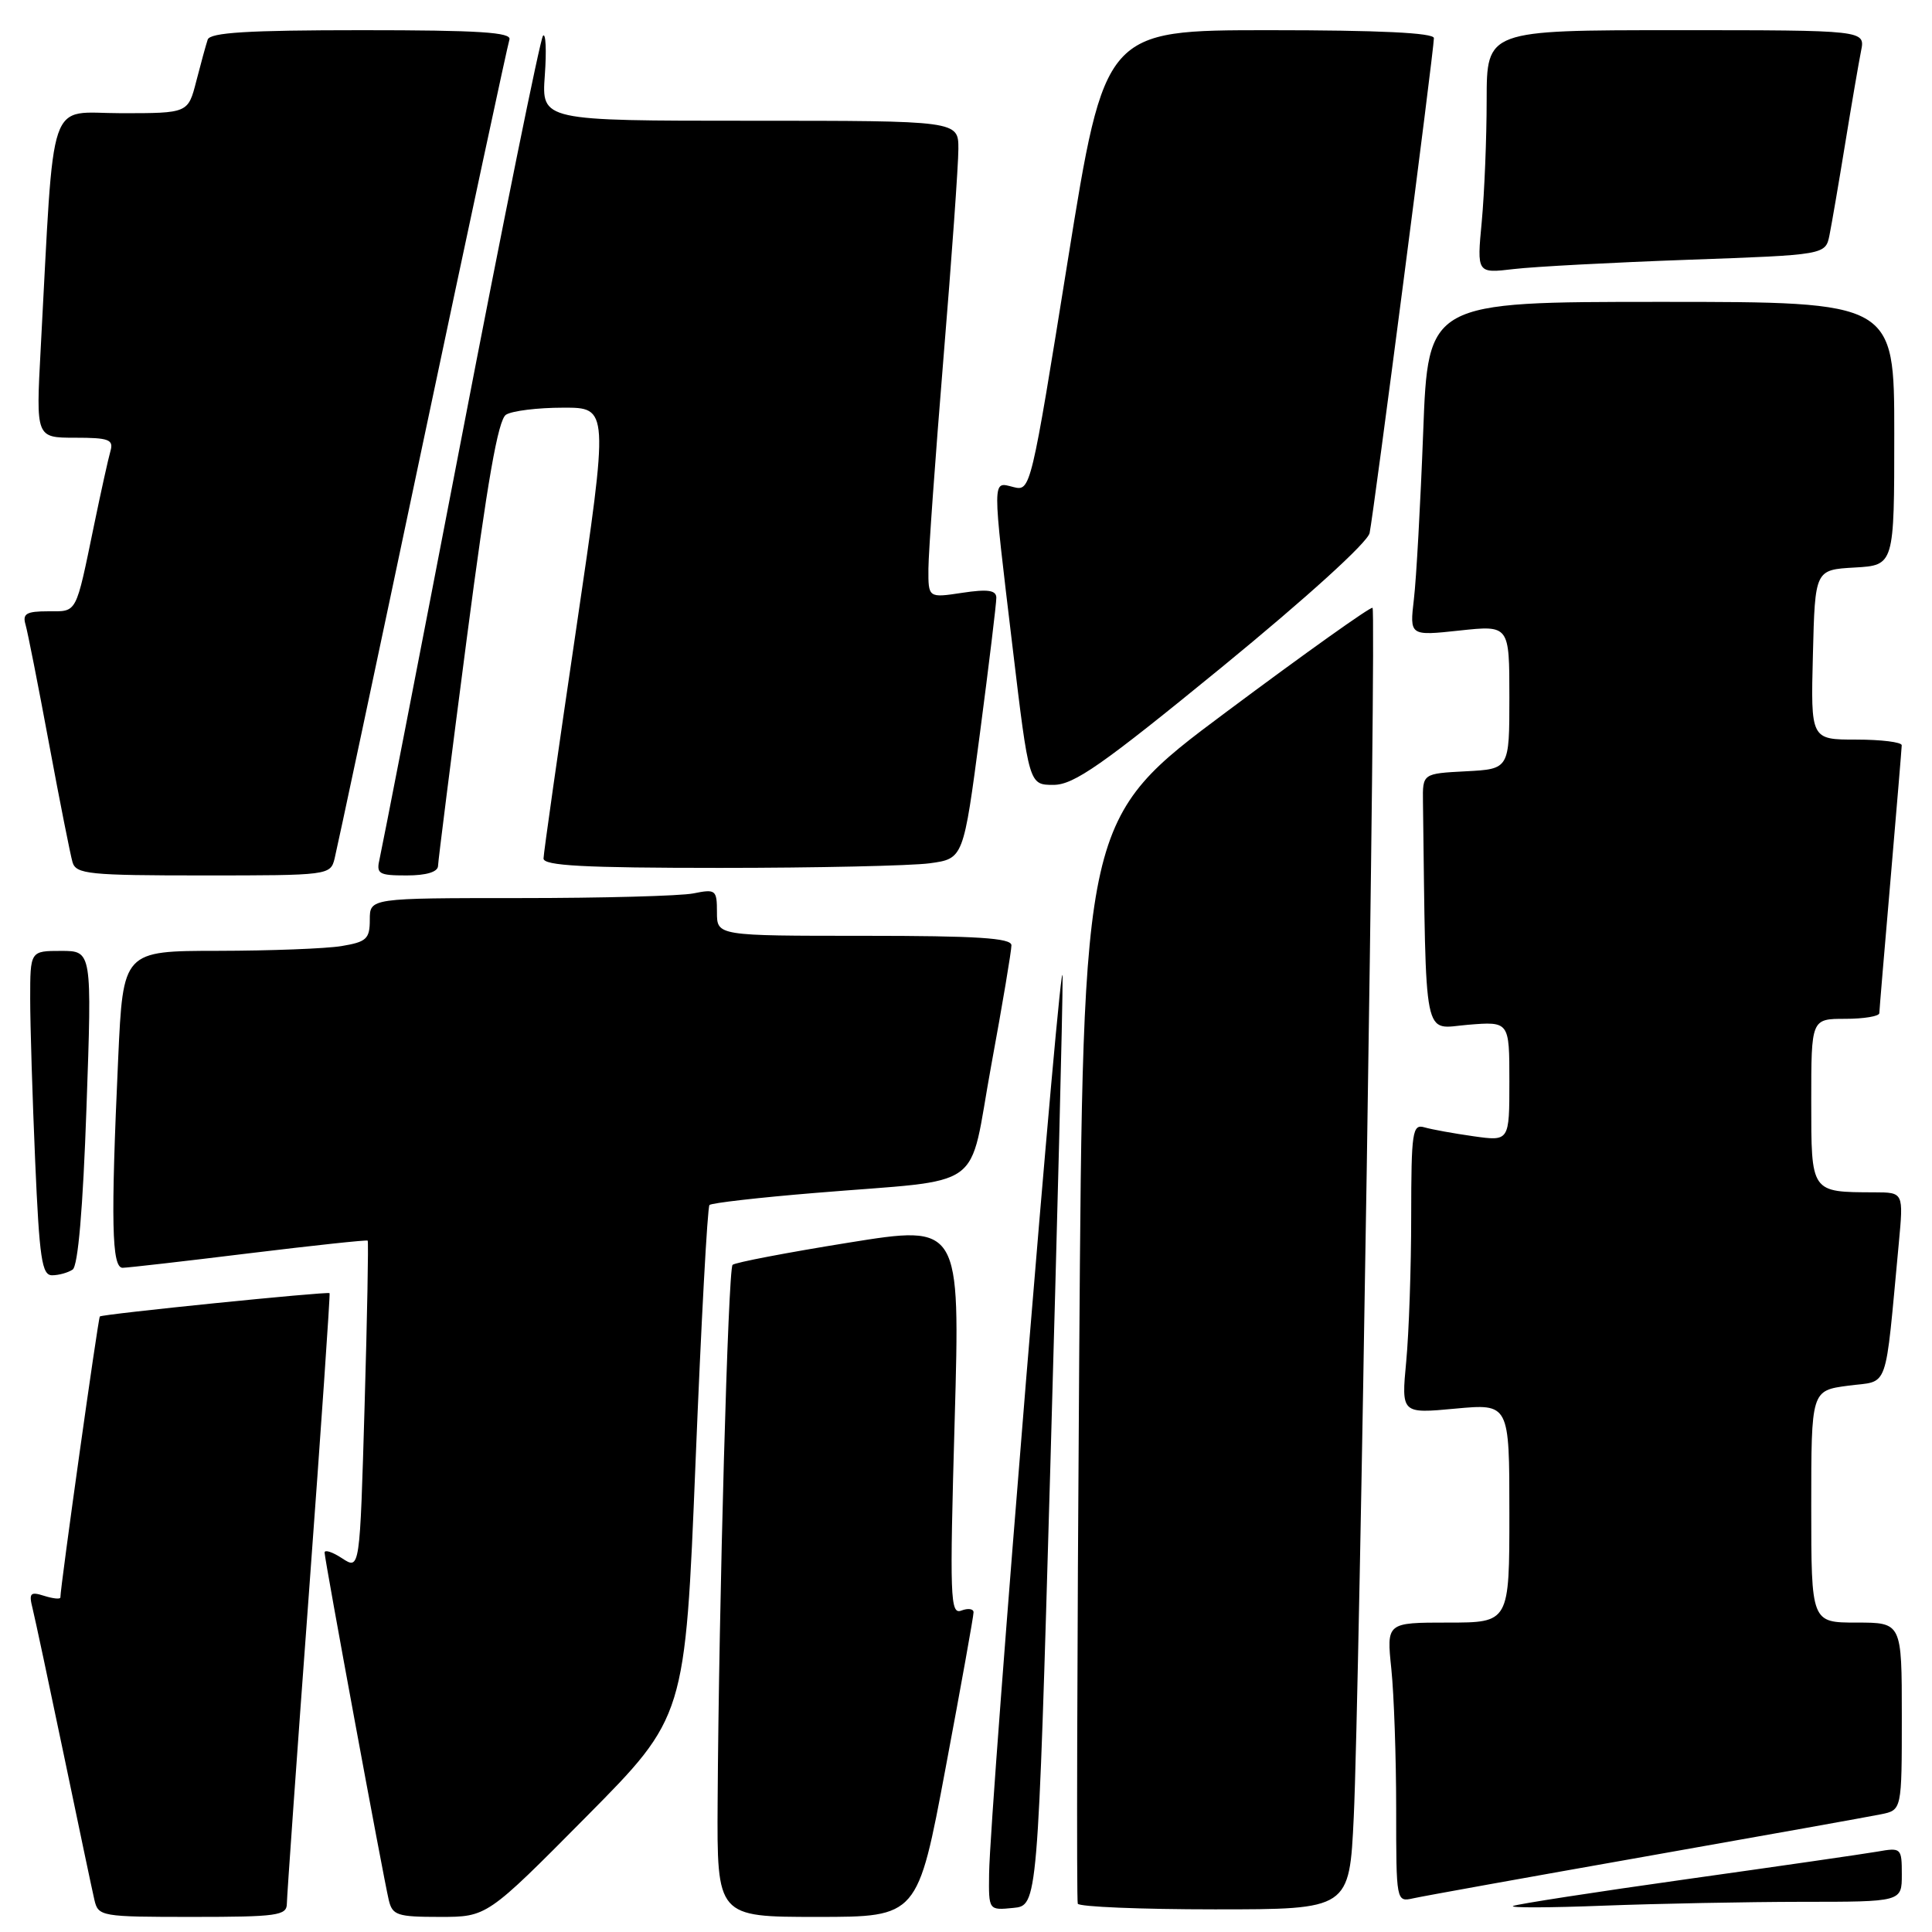 <?xml version="1.0" encoding="UTF-8" standalone="no"?>
<!DOCTYPE svg PUBLIC "-//W3C//DTD SVG 1.1//EN" "http://www.w3.org/Graphics/SVG/1.1/DTD/svg11.dtd" >
<svg xmlns="http://www.w3.org/2000/svg" xmlns:xlink="http://www.w3.org/1999/xlink" version="1.1" viewBox="0 0 256 256">
 <g >
 <path fill="currentColor"
d=" M 38.01 252.25 C 38.02 251.29 39.33 232.73 40.94 211.01 C 42.54 189.29 43.77 171.44 43.67 171.35 C 43.40 171.10 13.54 174.12 13.23 174.44 C 13.00 174.67 8.00 210.27 8.00 211.67 C 8.00 211.93 7.04 211.83 5.86 211.46 C 4.01 210.87 3.80 211.09 4.32 213.14 C 4.64 214.44 6.50 223.15 8.45 232.50 C 10.40 241.85 12.22 250.51 12.51 251.75 C 13.02 253.94 13.40 254.00 25.52 254.00 C 36.73 254.00 38.00 253.82 38.01 252.25 Z  M 77.66 240.75 C 90.79 227.50 90.79 227.50 92.16 193.82 C 92.91 175.30 93.74 159.93 94.01 159.67 C 94.28 159.40 100.58 158.68 108.00 158.07 C 131.04 156.15 128.22 158.19 131.34 141.19 C 132.83 133.11 134.03 125.94 134.02 125.25 C 134.01 124.29 129.42 124.00 114.50 124.00 C 95.00 124.00 95.00 124.00 95.00 120.88 C 95.00 117.91 94.84 117.78 91.88 118.38 C 90.16 118.72 79.81 119.00 68.88 119.00 C 49.00 119.00 49.00 119.00 49.00 121.87 C 49.00 124.41 48.57 124.81 45.25 125.36 C 43.19 125.70 35.83 125.98 28.91 125.99 C 16.31 126.00 16.31 126.00 15.66 140.25 C 14.67 161.93 14.80 168.00 16.25 167.99 C 16.94 167.98 24.47 167.12 33.00 166.07 C 41.53 165.03 48.60 164.27 48.72 164.39 C 48.84 164.51 48.66 174.37 48.31 186.31 C 47.68 208.02 47.68 208.02 45.34 206.49 C 44.05 205.64 43.00 205.30 43.01 205.73 C 43.02 206.66 50.76 248.56 51.51 251.75 C 51.99 253.79 52.63 254.00 58.28 254.00 C 64.53 254.00 64.53 254.00 77.66 240.75 Z  M 125.30 234.25 C 127.34 223.39 129.01 214.11 129.00 213.64 C 129.00 213.17 128.27 213.07 127.38 213.41 C 125.90 213.97 125.83 211.77 126.50 188.16 C 127.23 162.28 127.23 162.28 112.43 164.66 C 104.29 165.97 97.38 167.29 97.07 167.60 C 96.48 168.18 95.25 212.45 95.09 238.75 C 95.00 254.00 95.00 254.00 108.30 254.00 C 121.60 254.00 121.60 254.00 125.30 234.25 Z  M 139.17 194.50 C 140.08 162.60 140.82 133.35 140.80 129.50 C 140.76 122.41 131.17 239.43 131.06 248.31 C 131.00 253.13 131.00 253.13 134.25 252.81 C 137.50 252.50 137.50 252.50 139.17 194.50 Z  M 179.38 240.75 C 180.14 224.91 182.38 81.04 181.87 80.54 C 181.66 80.33 172.94 86.54 162.50 94.33 C 143.50 108.50 143.50 108.50 143.00 180.00 C 142.72 219.32 142.64 251.84 142.81 252.25 C 142.98 252.66 151.15 253.00 160.96 253.00 C 178.80 253.00 178.80 253.00 179.38 240.75 Z  M 238.75 252.00 C 252.00 252.00 252.00 252.00 252.00 248.39 C 252.00 244.86 251.92 244.79 248.75 245.35 C 246.96 245.66 235.60 247.30 223.50 249.00 C 211.40 250.70 201.05 252.30 200.50 252.55 C 199.95 252.81 205.35 252.79 212.50 252.51 C 219.65 252.24 231.46 252.01 238.75 252.00 Z  M 218.00 246.00 C 233.68 243.23 247.74 240.71 249.25 240.40 C 252.00 239.84 252.00 239.84 252.00 227.42 C 252.00 215.00 252.00 215.00 246.00 215.00 C 240.00 215.00 240.00 215.00 240.00 199.63 C 240.00 184.26 240.00 184.26 244.90 183.61 C 250.39 182.88 249.71 184.80 251.60 164.75 C 252.23 158.00 252.23 158.00 248.37 157.99 C 239.90 157.96 240.00 158.10 240.00 145.88 C 240.00 135.00 240.00 135.00 244.50 135.00 C 246.97 135.00 249.01 134.66 249.02 134.25 C 249.03 133.84 249.70 125.85 250.51 116.50 C 251.31 107.15 251.98 99.16 251.99 98.75 C 251.99 98.34 249.29 98.00 245.97 98.00 C 239.93 98.00 239.93 98.00 240.22 86.75 C 240.50 75.50 240.50 75.50 245.75 75.20 C 251.00 74.90 251.00 74.90 251.00 57.45 C 251.00 40.00 251.00 40.00 220.11 40.00 C 189.23 40.00 189.23 40.00 188.58 57.25 C 188.22 66.74 187.67 76.70 187.35 79.38 C 186.78 84.26 186.78 84.26 193.39 83.55 C 200.00 82.84 200.00 82.84 200.00 92.37 C 200.00 101.90 200.00 101.90 194.25 102.20 C 188.50 102.50 188.50 102.50 188.55 106.25 C 188.98 138.78 188.48 136.29 194.50 135.79 C 200.00 135.34 200.00 135.34 200.00 143.28 C 200.00 151.23 200.00 151.23 195.25 150.56 C 192.64 150.19 189.71 149.66 188.75 149.38 C 187.15 148.91 187.00 149.93 186.99 161.18 C 186.99 167.96 186.69 176.61 186.33 180.41 C 185.68 187.32 185.68 187.32 192.84 186.65 C 200.00 185.99 200.00 185.99 200.00 200.49 C 200.00 215.00 200.00 215.00 191.86 215.00 C 183.72 215.00 183.72 215.00 184.36 221.15 C 184.71 224.53 185.00 232.86 185.00 239.67 C 185.00 251.98 185.01 252.04 187.25 251.54 C 188.49 251.26 202.32 248.77 218.00 246.00 Z  M 9.62 168.23 C 10.34 167.76 10.99 160.18 11.46 146.75 C 12.19 126.00 12.19 126.00 8.10 126.00 C 4.00 126.00 4.00 126.00 4.00 132.34 C 4.00 135.83 4.30 145.50 4.66 153.84 C 5.22 166.78 5.55 169.00 6.91 168.98 C 7.78 168.98 9.00 168.64 9.62 168.23 Z  M 44.34 113.75 C 44.65 112.51 49.89 87.88 55.98 59.00 C 62.08 30.12 67.27 5.94 67.50 5.25 C 67.84 4.28 63.50 4.00 47.94 4.00 C 32.83 4.00 27.83 4.31 27.52 5.25 C 27.29 5.94 26.61 8.41 26.01 10.75 C 24.92 15.00 24.92 15.00 16.07 15.00 C 6.15 15.00 7.25 11.81 5.39 46.25 C 4.76 58.00 4.76 58.00 9.95 58.00 C 14.41 58.00 15.07 58.24 14.64 59.75 C 14.36 60.71 13.39 65.10 12.48 69.50 C 9.99 81.55 10.28 81.00 6.37 81.00 C 3.50 81.00 2.96 81.32 3.38 82.75 C 3.66 83.71 5.06 90.80 6.49 98.50 C 7.92 106.20 9.33 113.29 9.61 114.25 C 10.08 115.83 11.80 116.00 26.96 116.00 C 43.57 116.00 43.79 115.97 44.34 113.75 Z  M 58.04 114.75 C 58.06 114.06 59.77 100.53 61.84 84.68 C 64.57 63.79 66.00 55.61 67.05 54.95 C 67.85 54.44 71.24 54.02 74.59 54.02 C 80.67 54.00 80.67 54.00 76.36 83.25 C 73.98 99.34 72.03 113.06 72.02 113.75 C 72.00 114.71 77.33 115.00 95.36 115.00 C 108.21 115.00 120.73 114.72 123.19 114.39 C 127.66 113.78 127.66 113.78 129.85 97.14 C 131.05 87.99 132.03 79.91 132.02 79.19 C 132.00 78.20 130.88 78.04 127.50 78.55 C 123.00 79.23 123.00 79.23 123.02 75.36 C 123.03 73.24 123.93 60.70 125.01 47.50 C 126.10 34.30 126.99 21.81 126.99 19.75 C 127.00 16.00 127.00 16.00 99.38 16.00 C 71.76 16.00 71.76 16.00 72.19 9.99 C 72.43 6.68 72.32 4.31 71.95 4.74 C 71.58 5.16 66.67 29.35 61.06 58.50 C 55.44 87.65 50.60 112.51 50.31 113.75 C 49.83 115.80 50.14 116.00 53.89 116.00 C 56.49 116.00 58.01 115.54 58.04 114.75 Z  M 161.93 88.38 C 173.20 79.15 181.21 71.88 181.48 70.63 C 182.00 68.20 190.00 6.65 190.00 5.05 C 190.00 4.35 182.73 4.00 168.19 4.00 C 146.39 4.00 146.39 4.00 141.48 34.56 C 136.61 64.89 136.56 65.11 134.29 64.54 C 131.44 63.82 131.44 62.90 134.17 85.75 C 136.35 104.00 136.35 104.00 139.59 104.00 C 142.29 104.00 146.01 101.40 161.93 88.38 Z  M 223.70 34.42 C 241.89 33.77 241.89 33.77 242.42 31.14 C 242.71 29.69 243.65 24.23 244.50 19.00 C 245.35 13.78 246.30 8.26 246.60 6.75 C 247.16 4.00 247.16 4.00 222.08 4.00 C 197.00 4.00 197.00 4.00 196.99 13.25 C 196.99 18.34 196.69 25.59 196.34 29.37 C 195.69 36.23 195.69 36.23 200.59 35.65 C 203.29 35.33 213.69 34.78 223.70 34.42 Z "/>
</g>
</svg>
